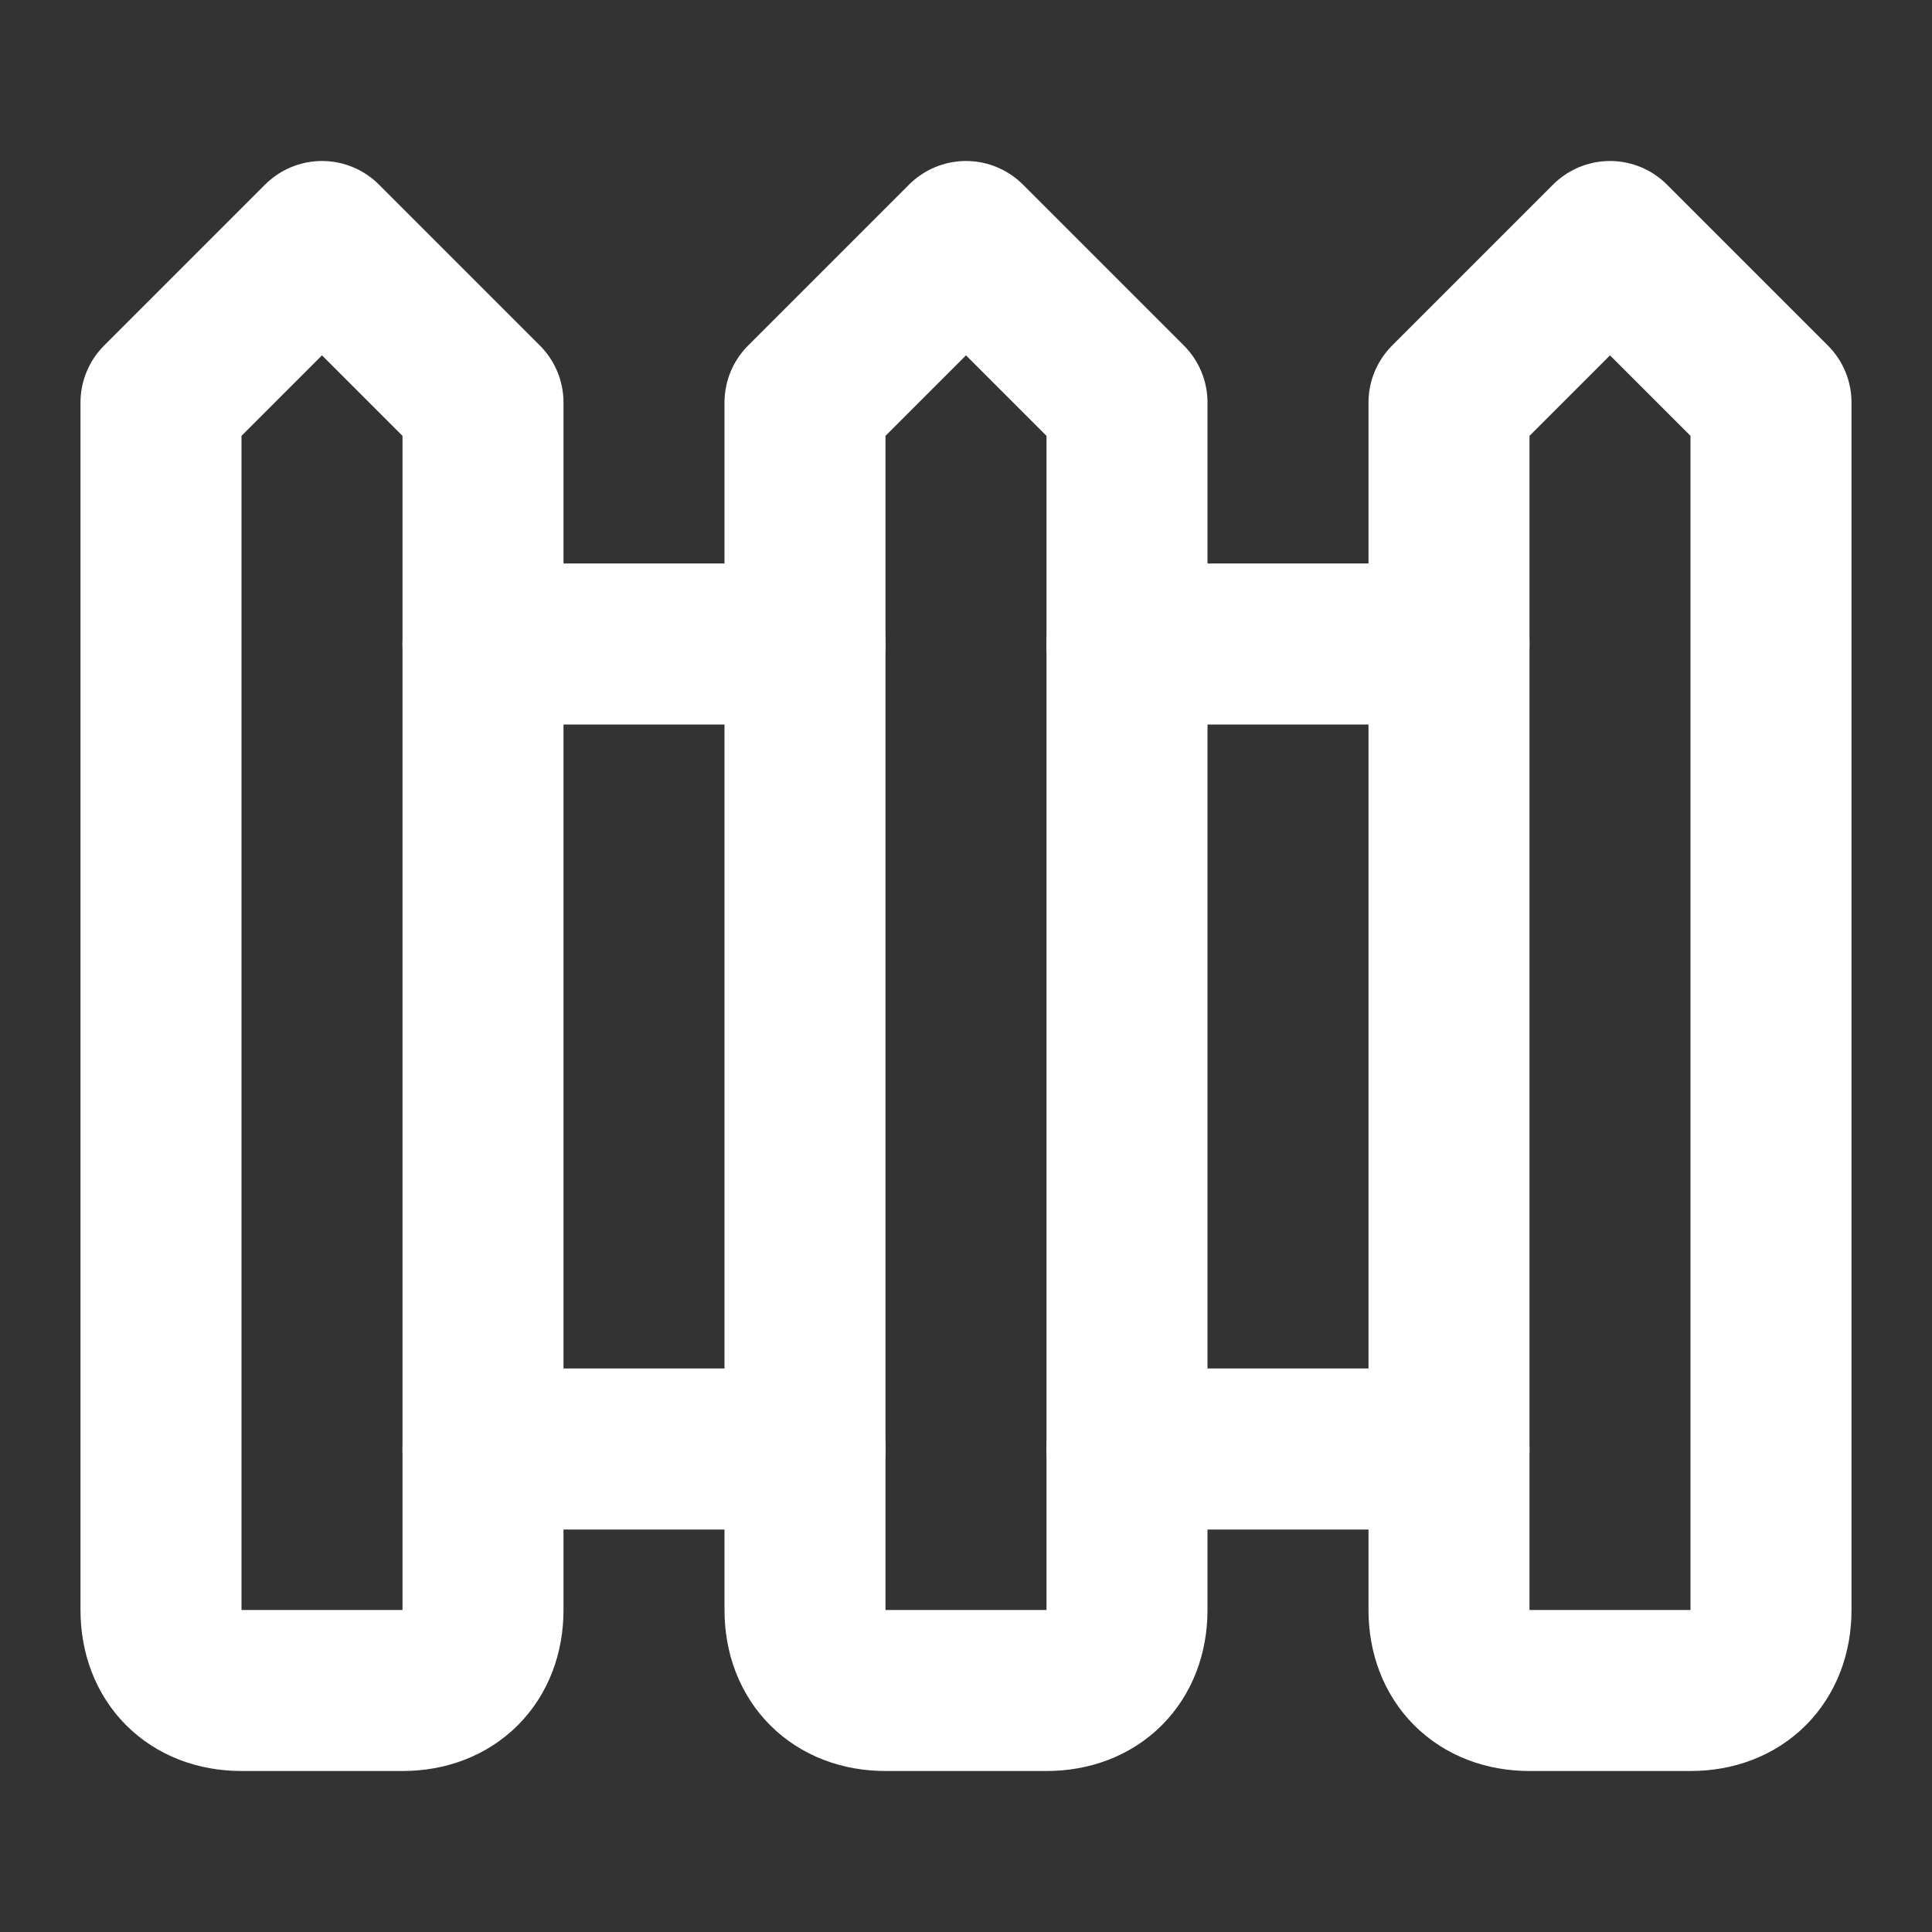 <svg 
data-id="58"
 xmlns="http://www.w3.org/2000/svg" 
 width="24" 
 height="24" 
 viewBox="0 0 24 24" 
 fill="none"
  stroke="#fff" 
  stroke-width="2" 
  stroke-linecap="round" 
  stroke-linejoin="round" 
  class="h-6 w-6 text-white">
  <rect x="0" y="0" width="24" height="24" fill="#333333" stroke="none"/>
  <path d="M4 3 2 5v15c0 .6.4 1 1 1h2c.6 0 1-.4 1-1V5Z"></path>
  <path d="M6 8h4"></path>
  <path d="M6 18h4"></path>
  <path d="m12 3-2 2v15c0 .6.4 1 1 1h2c.6 0 1-.4 1-1V5Z"></path>
  <path d="M14 8h4"></path>
  <path d="M14 18h4"></path>
  <path d="m20 3-2 2v15c0 .6.4 1 1 1h2c.6 0 1-.4 1-1V5Z"></path>
  </svg>
